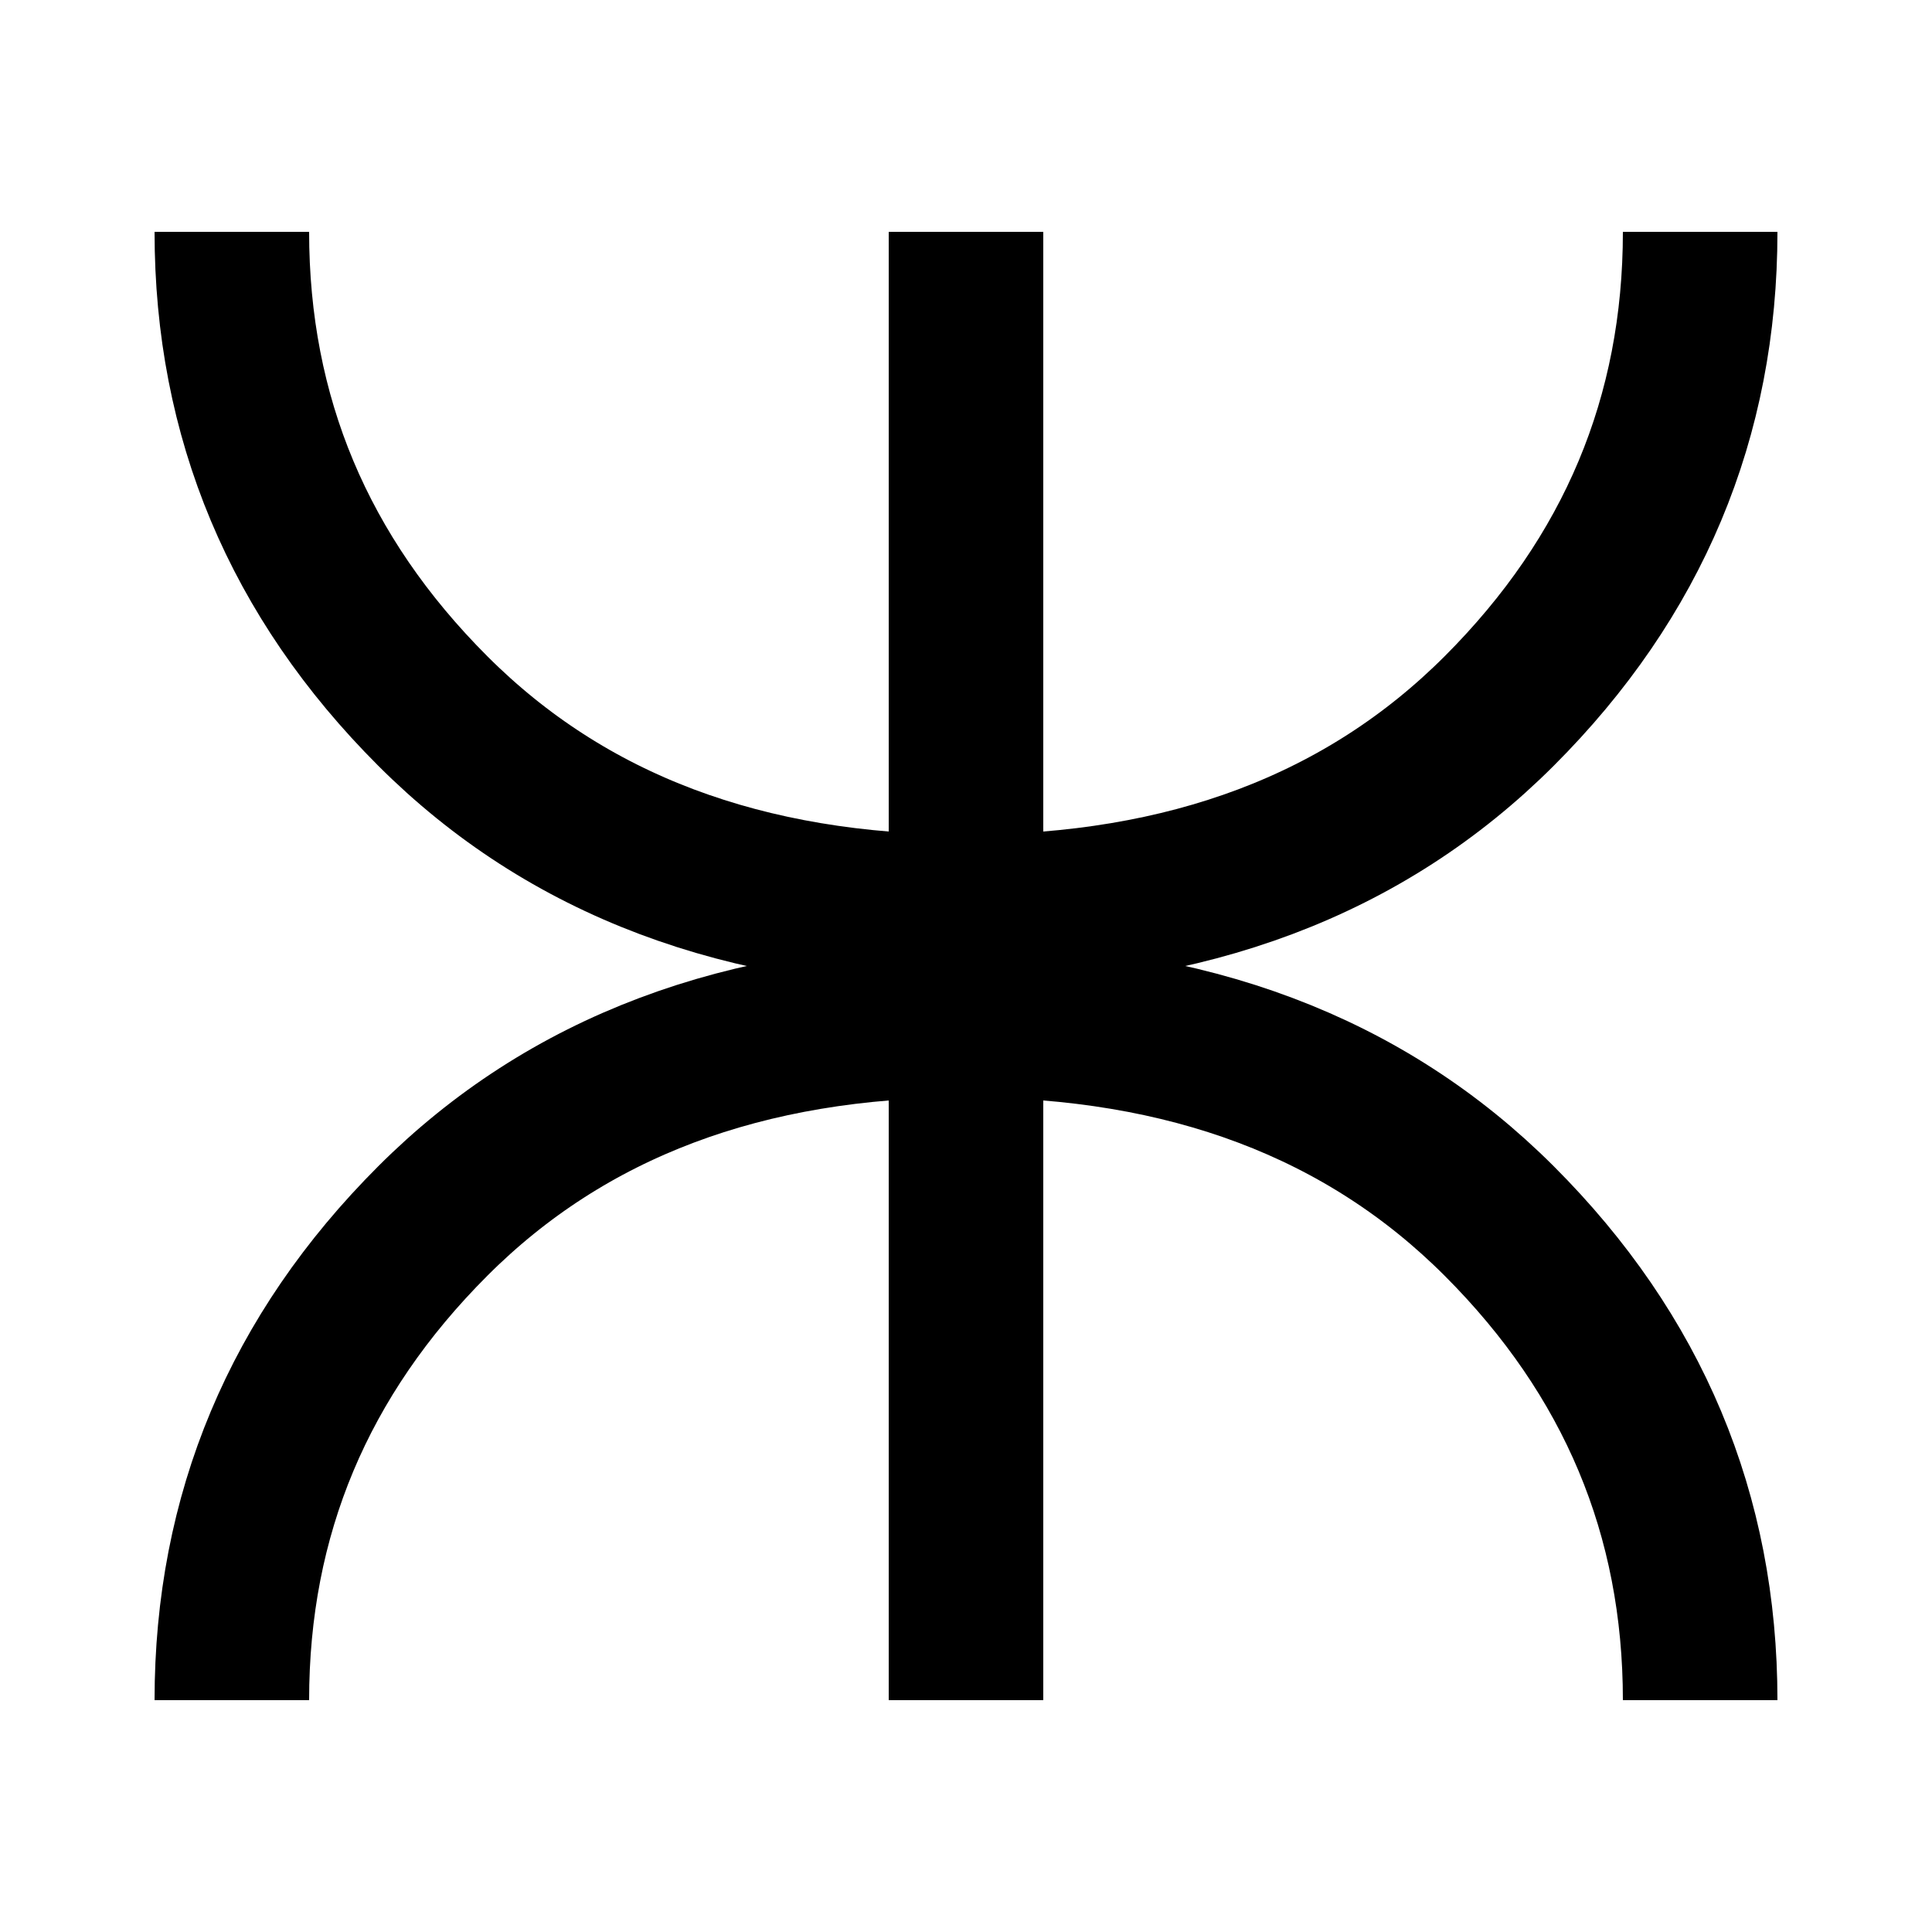 ﻿<?xml version="1.0" standalone="no"?>
<!DOCTYPE svg PUBLIC "-//W3C//DTD SVG 1.1//EN" "http://www.w3.org/Graphics/SVG/1.1/DTD/svg11.dtd">
<svg xml:space="default" width="250" height="250" xmlns="http://www.w3.org/2000/svg">
	<title>日本の地図記号 - 森林管理署</title>
	<rect fill="white" x="0" y="0" width="250" height="250" />
	<line stroke="black" stroke-width="20px" x1="125" y1="30" x2="125" y2="220" />
	<path fill="none" stroke="black" stroke-width="20px"
		d="M 30 30 Q 30 66 56 92  82 118 125 118  168 118 194 92 220 66 220 30" />
	<path fill="none" stroke="black" stroke-width="20px"
		d="M 30 220 Q 30 184 56 158  82 132 125 132  168 132 194 158 220 184 220 220" />
</svg>
